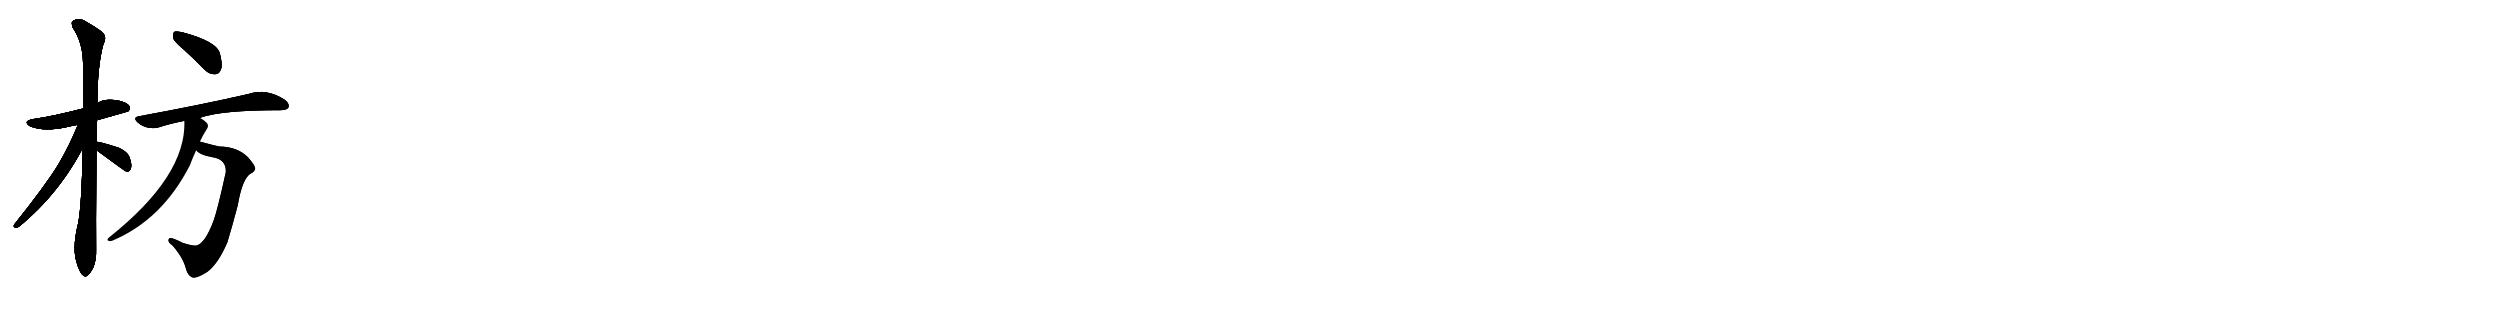 <svg version="1.1" viewBox="0 0 8192 1024" xmlns="http://www.w3.org/2000/svg">
  
  <g transform="scale(1, -1) translate(0, -900)" class="origin">
    <style type="text/css">
        .origin {display:none;}
        .hide {display:none;}
        .stroke {fill: #000000;}
        
.step1 {transform: translateX(1024px);}
.step2 {transform: translateX(2048px);}
.step3 {transform: translateX(3072px);}
.step4 {transform: translateX(4096px);}
.step5 {transform: translateX(5120px);}
.step6 {transform: translateX(6144px);}
.step7 {transform: translateX(7168px);}
.step8 {transform: translateX(8192px);}
.step9 {transform: translateX(9216px);}
.step10 {transform: translateX(10240px);}
.step11 {transform: translateX(11264px);}
.step12 {transform: translateX(12288px);}
.step13 {transform: translateX(13312px);}
.step14 {transform: translateX(14336px);}
.step15 {transform: translateX(15360px);}
.step16 {transform: translateX(16384px);}
.step17 {transform: translateX(17408px);}
.step18 {transform: translateX(18432px);}
.step19 {transform: translateX(19456px);}
.step20 {transform: translateX(20480px);}
.step21 {transform: translateX(21504px);}
.step22 {transform: translateX(22528px);}
.step23 {transform: translateX(23552px);}
.step24 {transform: translateX(24576px);}
.step25 {transform: translateX(25600px);}
.step26 {transform: translateX(26624px);}
.step27 {transform: translateX(27648px);}
.step28 {transform: translateX(28672px);}
.step29 {transform: translateX(29696px);}
    </style>

    <path d="M 318 506 Q 418 534 420 535 Q 429 544 424 552 Q 417 564 386 571 Q 337 578 319 561 L 274 545 Q 169 518 109 510 Q 72 503 99 486 Q 145 467 221 484 Q 237 488 255 491 L 318 506 Z" fill="lightgray"/>
    <path d="M 317 435 Q 317 469 318 506 L 319 561 Q 319 684 339 756 Q 354 783 328 800 Q 312 812 282 829 Q 258 845 237 830 Q 233 826 238 810 Q 271 761 272 694 Q 272 621 274 545 L 271 414 Q 268 230 256 168 Q 234 81 254 31 Q 255 25 259 18 Q 266 0 274 -3 Q 280 -10 288 -1 Q 295 3 306 24 Q 316 49 315 81 Q 314 120 316 408 L 317 435 Z" fill="lightgray"/>
    <path d="M 255 491 Q 228 424 191 361 Q 148 291 47 165 Q 41 155 52 154 Q 58 153 67 161 Q 193 266 271 414 C 325 514 266 519 255 491 Z" fill="lightgray"/>
    <path d="M 316 408 Q 409 339 415 337 L 418 337 Q 425 338 429 348 Q 433 360 425 383 Q 419 402 389 416 Q 323 437 317 435 C 287 436 292 426 316 408 Z" fill="lightgray"/>
    <path d="M 603 737 Q 636 707 670 672 Q 686 656 705 657 Q 718 657 724 673 Q 730 689 720 726 Q 708 765 598 794 Q 579 798 572 796 Q 566 792 567 776 Q 571 763 603 737 Z" fill="lightgray"/>
    <path d="M 655 514 Q 724 539 919 539 Q 940 539 945 548 Q 949 561 933 573 Q 873 612 814 592 Q 657 556 455 519 Q 434 515 451 499 Q 466 486 484 482 Q 506 478 521 483 Q 558 495 604 504 L 655 514 Z" fill="lightgray"/>
    <path d="M 643 408 Q 655 392 696 385 Q 742 378 740 336 Q 713 213 700 177 Q 673 105 646 96 Q 637 92 599 104 Q 559 125 554 118 Q 547 108 566 95 Q 602 53 610 17 Q 616 -2 628 -8 Q 641 -15 679 9 Q 715 36 745 106 Q 760 155 779 227 Q 794 315 821 331 Q 834 337 836 347 Q 837 357 812 385 Q 778 419 719 420 Q 710 421 655 436 C 626 444 619 426 643 408 Z" fill="lightgray"/>
    <path d="M 655 436 Q 665 457 677 476 Q 684 485 680 494 Q 674 503 655 514 C 630 530 604 534 604 504 Q 611 323 356 121 Q 349 114 355 111 Q 362 108 372 113 Q 532 182 622 358 Q 631 382 643 408 L 655 436 Z" fill="lightgray"/></g>
<g transform="scale(1, -1) translate(0, -900)">
    <style type="text/css">
        .origin {display:none;}
        .hide {display:none;}
        .stroke {fill: #000000;}
        
.step1 {transform: translateX(1024px);}
.step2 {transform: translateX(2048px);}
.step3 {transform: translateX(3072px);}
.step4 {transform: translateX(4096px);}
.step5 {transform: translateX(5120px);}
.step6 {transform: translateX(6144px);}
.step7 {transform: translateX(7168px);}
.step8 {transform: translateX(8192px);}
.step9 {transform: translateX(9216px);}
.step10 {transform: translateX(10240px);}
.step11 {transform: translateX(11264px);}
.step12 {transform: translateX(12288px);}
.step13 {transform: translateX(13312px);}
.step14 {transform: translateX(14336px);}
.step15 {transform: translateX(15360px);}
.step16 {transform: translateX(16384px);}
.step17 {transform: translateX(17408px);}
.step18 {transform: translateX(18432px);}
.step19 {transform: translateX(19456px);}
.step20 {transform: translateX(20480px);}
.step21 {transform: translateX(21504px);}
.step22 {transform: translateX(22528px);}
.step23 {transform: translateX(23552px);}
.step24 {transform: translateX(24576px);}
.step25 {transform: translateX(25600px);}
.step26 {transform: translateX(26624px);}
.step27 {transform: translateX(27648px);}
.step28 {transform: translateX(28672px);}
.step29 {transform: translateX(29696px);}
    </style>

    <path d="M 318 506 Q 418 534 420 535 Q 429 544 424 552 Q 417 564 386 571 Q 337 578 319 561 L 274 545 Q 169 518 109 510 Q 72 503 99 486 Q 145 467 221 484 Q 237 488 255 491 L 318 506 Z" fill="lightgray" class="stroke step0"/>
    <path d="M 317 435 Q 317 469 318 506 L 319 561 Q 319 684 339 756 Q 354 783 328 800 Q 312 812 282 829 Q 258 845 237 830 Q 233 826 238 810 Q 271 761 272 694 Q 272 621 274 545 L 271 414 Q 268 230 256 168 Q 234 81 254 31 Q 255 25 259 18 Q 266 0 274 -3 Q 280 -10 288 -1 Q 295 3 306 24 Q 316 49 315 81 Q 314 120 316 408 L 317 435 Z" fill="lightgray" class="hide"/>
    <path d="M 255 491 Q 228 424 191 361 Q 148 291 47 165 Q 41 155 52 154 Q 58 153 67 161 Q 193 266 271 414 C 325 514 266 519 255 491 Z" fill="lightgray" class="hide"/>
    <path d="M 316 408 Q 409 339 415 337 L 418 337 Q 425 338 429 348 Q 433 360 425 383 Q 419 402 389 416 Q 323 437 317 435 C 287 436 292 426 316 408 Z" fill="lightgray" class="hide"/>
    <path d="M 603 737 Q 636 707 670 672 Q 686 656 705 657 Q 718 657 724 673 Q 730 689 720 726 Q 708 765 598 794 Q 579 798 572 796 Q 566 792 567 776 Q 571 763 603 737 Z" fill="lightgray" class="hide"/>
    <path d="M 655 514 Q 724 539 919 539 Q 940 539 945 548 Q 949 561 933 573 Q 873 612 814 592 Q 657 556 455 519 Q 434 515 451 499 Q 466 486 484 482 Q 506 478 521 483 Q 558 495 604 504 L 655 514 Z" fill="lightgray" class="hide"/>
    <path d="M 643 408 Q 655 392 696 385 Q 742 378 740 336 Q 713 213 700 177 Q 673 105 646 96 Q 637 92 599 104 Q 559 125 554 118 Q 547 108 566 95 Q 602 53 610 17 Q 616 -2 628 -8 Q 641 -15 679 9 Q 715 36 745 106 Q 760 155 779 227 Q 794 315 821 331 Q 834 337 836 347 Q 837 357 812 385 Q 778 419 719 420 Q 710 421 655 436 C 626 444 619 426 643 408 Z" fill="lightgray" class="hide"/>
    <path d="M 655 436 Q 665 457 677 476 Q 684 485 680 494 Q 674 503 655 514 C 630 530 604 534 604 504 Q 611 323 356 121 Q 349 114 355 111 Q 362 108 372 113 Q 532 182 622 358 Q 631 382 643 408 L 655 436 Z" fill="lightgray" class="hide"/></g><g transform="scale(1, -1) translate(0, -900)">
    <style type="text/css">
        .origin {display:none;}
        .hide {display:none;}
        .stroke {fill: #000000;}
        
.step1 {transform: translateX(1024px);}
.step2 {transform: translateX(2048px);}
.step3 {transform: translateX(3072px);}
.step4 {transform: translateX(4096px);}
.step5 {transform: translateX(5120px);}
.step6 {transform: translateX(6144px);}
.step7 {transform: translateX(7168px);}
.step8 {transform: translateX(8192px);}
.step9 {transform: translateX(9216px);}
.step10 {transform: translateX(10240px);}
.step11 {transform: translateX(11264px);}
.step12 {transform: translateX(12288px);}
.step13 {transform: translateX(13312px);}
.step14 {transform: translateX(14336px);}
.step15 {transform: translateX(15360px);}
.step16 {transform: translateX(16384px);}
.step17 {transform: translateX(17408px);}
.step18 {transform: translateX(18432px);}
.step19 {transform: translateX(19456px);}
.step20 {transform: translateX(20480px);}
.step21 {transform: translateX(21504px);}
.step22 {transform: translateX(22528px);}
.step23 {transform: translateX(23552px);}
.step24 {transform: translateX(24576px);}
.step25 {transform: translateX(25600px);}
.step26 {transform: translateX(26624px);}
.step27 {transform: translateX(27648px);}
.step28 {transform: translateX(28672px);}
.step29 {transform: translateX(29696px);}
    </style>

    <path d="M 318 506 Q 418 534 420 535 Q 429 544 424 552 Q 417 564 386 571 Q 337 578 319 561 L 274 545 Q 169 518 109 510 Q 72 503 99 486 Q 145 467 221 484 Q 237 488 255 491 L 318 506 Z" fill="lightgray" class="stroke step1"/>
    <path d="M 317 435 Q 317 469 318 506 L 319 561 Q 319 684 339 756 Q 354 783 328 800 Q 312 812 282 829 Q 258 845 237 830 Q 233 826 238 810 Q 271 761 272 694 Q 272 621 274 545 L 271 414 Q 268 230 256 168 Q 234 81 254 31 Q 255 25 259 18 Q 266 0 274 -3 Q 280 -10 288 -1 Q 295 3 306 24 Q 316 49 315 81 Q 314 120 316 408 L 317 435 Z" fill="lightgray" class="stroke step1"/>
    <path d="M 255 491 Q 228 424 191 361 Q 148 291 47 165 Q 41 155 52 154 Q 58 153 67 161 Q 193 266 271 414 C 325 514 266 519 255 491 Z" fill="lightgray" class="hide"/>
    <path d="M 316 408 Q 409 339 415 337 L 418 337 Q 425 338 429 348 Q 433 360 425 383 Q 419 402 389 416 Q 323 437 317 435 C 287 436 292 426 316 408 Z" fill="lightgray" class="hide"/>
    <path d="M 603 737 Q 636 707 670 672 Q 686 656 705 657 Q 718 657 724 673 Q 730 689 720 726 Q 708 765 598 794 Q 579 798 572 796 Q 566 792 567 776 Q 571 763 603 737 Z" fill="lightgray" class="hide"/>
    <path d="M 655 514 Q 724 539 919 539 Q 940 539 945 548 Q 949 561 933 573 Q 873 612 814 592 Q 657 556 455 519 Q 434 515 451 499 Q 466 486 484 482 Q 506 478 521 483 Q 558 495 604 504 L 655 514 Z" fill="lightgray" class="hide"/>
    <path d="M 643 408 Q 655 392 696 385 Q 742 378 740 336 Q 713 213 700 177 Q 673 105 646 96 Q 637 92 599 104 Q 559 125 554 118 Q 547 108 566 95 Q 602 53 610 17 Q 616 -2 628 -8 Q 641 -15 679 9 Q 715 36 745 106 Q 760 155 779 227 Q 794 315 821 331 Q 834 337 836 347 Q 837 357 812 385 Q 778 419 719 420 Q 710 421 655 436 C 626 444 619 426 643 408 Z" fill="lightgray" class="hide"/>
    <path d="M 655 436 Q 665 457 677 476 Q 684 485 680 494 Q 674 503 655 514 C 630 530 604 534 604 504 Q 611 323 356 121 Q 349 114 355 111 Q 362 108 372 113 Q 532 182 622 358 Q 631 382 643 408 L 655 436 Z" fill="lightgray" class="hide"/></g><g transform="scale(1, -1) translate(0, -900)">
    <style type="text/css">
        .origin {display:none;}
        .hide {display:none;}
        .stroke {fill: #000000;}
        
.step1 {transform: translateX(1024px);}
.step2 {transform: translateX(2048px);}
.step3 {transform: translateX(3072px);}
.step4 {transform: translateX(4096px);}
.step5 {transform: translateX(5120px);}
.step6 {transform: translateX(6144px);}
.step7 {transform: translateX(7168px);}
.step8 {transform: translateX(8192px);}
.step9 {transform: translateX(9216px);}
.step10 {transform: translateX(10240px);}
.step11 {transform: translateX(11264px);}
.step12 {transform: translateX(12288px);}
.step13 {transform: translateX(13312px);}
.step14 {transform: translateX(14336px);}
.step15 {transform: translateX(15360px);}
.step16 {transform: translateX(16384px);}
.step17 {transform: translateX(17408px);}
.step18 {transform: translateX(18432px);}
.step19 {transform: translateX(19456px);}
.step20 {transform: translateX(20480px);}
.step21 {transform: translateX(21504px);}
.step22 {transform: translateX(22528px);}
.step23 {transform: translateX(23552px);}
.step24 {transform: translateX(24576px);}
.step25 {transform: translateX(25600px);}
.step26 {transform: translateX(26624px);}
.step27 {transform: translateX(27648px);}
.step28 {transform: translateX(28672px);}
.step29 {transform: translateX(29696px);}
    </style>

    <path d="M 318 506 Q 418 534 420 535 Q 429 544 424 552 Q 417 564 386 571 Q 337 578 319 561 L 274 545 Q 169 518 109 510 Q 72 503 99 486 Q 145 467 221 484 Q 237 488 255 491 L 318 506 Z" fill="lightgray" class="stroke step2"/>
    <path d="M 317 435 Q 317 469 318 506 L 319 561 Q 319 684 339 756 Q 354 783 328 800 Q 312 812 282 829 Q 258 845 237 830 Q 233 826 238 810 Q 271 761 272 694 Q 272 621 274 545 L 271 414 Q 268 230 256 168 Q 234 81 254 31 Q 255 25 259 18 Q 266 0 274 -3 Q 280 -10 288 -1 Q 295 3 306 24 Q 316 49 315 81 Q 314 120 316 408 L 317 435 Z" fill="lightgray" class="stroke step2"/>
    <path d="M 255 491 Q 228 424 191 361 Q 148 291 47 165 Q 41 155 52 154 Q 58 153 67 161 Q 193 266 271 414 C 325 514 266 519 255 491 Z" fill="lightgray" class="stroke step2"/>
    <path d="M 316 408 Q 409 339 415 337 L 418 337 Q 425 338 429 348 Q 433 360 425 383 Q 419 402 389 416 Q 323 437 317 435 C 287 436 292 426 316 408 Z" fill="lightgray" class="hide"/>
    <path d="M 603 737 Q 636 707 670 672 Q 686 656 705 657 Q 718 657 724 673 Q 730 689 720 726 Q 708 765 598 794 Q 579 798 572 796 Q 566 792 567 776 Q 571 763 603 737 Z" fill="lightgray" class="hide"/>
    <path d="M 655 514 Q 724 539 919 539 Q 940 539 945 548 Q 949 561 933 573 Q 873 612 814 592 Q 657 556 455 519 Q 434 515 451 499 Q 466 486 484 482 Q 506 478 521 483 Q 558 495 604 504 L 655 514 Z" fill="lightgray" class="hide"/>
    <path d="M 643 408 Q 655 392 696 385 Q 742 378 740 336 Q 713 213 700 177 Q 673 105 646 96 Q 637 92 599 104 Q 559 125 554 118 Q 547 108 566 95 Q 602 53 610 17 Q 616 -2 628 -8 Q 641 -15 679 9 Q 715 36 745 106 Q 760 155 779 227 Q 794 315 821 331 Q 834 337 836 347 Q 837 357 812 385 Q 778 419 719 420 Q 710 421 655 436 C 626 444 619 426 643 408 Z" fill="lightgray" class="hide"/>
    <path d="M 655 436 Q 665 457 677 476 Q 684 485 680 494 Q 674 503 655 514 C 630 530 604 534 604 504 Q 611 323 356 121 Q 349 114 355 111 Q 362 108 372 113 Q 532 182 622 358 Q 631 382 643 408 L 655 436 Z" fill="lightgray" class="hide"/></g><g transform="scale(1, -1) translate(0, -900)">
    <style type="text/css">
        .origin {display:none;}
        .hide {display:none;}
        .stroke {fill: #000000;}
        
.step1 {transform: translateX(1024px);}
.step2 {transform: translateX(2048px);}
.step3 {transform: translateX(3072px);}
.step4 {transform: translateX(4096px);}
.step5 {transform: translateX(5120px);}
.step6 {transform: translateX(6144px);}
.step7 {transform: translateX(7168px);}
.step8 {transform: translateX(8192px);}
.step9 {transform: translateX(9216px);}
.step10 {transform: translateX(10240px);}
.step11 {transform: translateX(11264px);}
.step12 {transform: translateX(12288px);}
.step13 {transform: translateX(13312px);}
.step14 {transform: translateX(14336px);}
.step15 {transform: translateX(15360px);}
.step16 {transform: translateX(16384px);}
.step17 {transform: translateX(17408px);}
.step18 {transform: translateX(18432px);}
.step19 {transform: translateX(19456px);}
.step20 {transform: translateX(20480px);}
.step21 {transform: translateX(21504px);}
.step22 {transform: translateX(22528px);}
.step23 {transform: translateX(23552px);}
.step24 {transform: translateX(24576px);}
.step25 {transform: translateX(25600px);}
.step26 {transform: translateX(26624px);}
.step27 {transform: translateX(27648px);}
.step28 {transform: translateX(28672px);}
.step29 {transform: translateX(29696px);}
    </style>

    <path d="M 318 506 Q 418 534 420 535 Q 429 544 424 552 Q 417 564 386 571 Q 337 578 319 561 L 274 545 Q 169 518 109 510 Q 72 503 99 486 Q 145 467 221 484 Q 237 488 255 491 L 318 506 Z" fill="lightgray" class="stroke step3"/>
    <path d="M 317 435 Q 317 469 318 506 L 319 561 Q 319 684 339 756 Q 354 783 328 800 Q 312 812 282 829 Q 258 845 237 830 Q 233 826 238 810 Q 271 761 272 694 Q 272 621 274 545 L 271 414 Q 268 230 256 168 Q 234 81 254 31 Q 255 25 259 18 Q 266 0 274 -3 Q 280 -10 288 -1 Q 295 3 306 24 Q 316 49 315 81 Q 314 120 316 408 L 317 435 Z" fill="lightgray" class="stroke step3"/>
    <path d="M 255 491 Q 228 424 191 361 Q 148 291 47 165 Q 41 155 52 154 Q 58 153 67 161 Q 193 266 271 414 C 325 514 266 519 255 491 Z" fill="lightgray" class="stroke step3"/>
    <path d="M 316 408 Q 409 339 415 337 L 418 337 Q 425 338 429 348 Q 433 360 425 383 Q 419 402 389 416 Q 323 437 317 435 C 287 436 292 426 316 408 Z" fill="lightgray" class="stroke step3"/>
    <path d="M 603 737 Q 636 707 670 672 Q 686 656 705 657 Q 718 657 724 673 Q 730 689 720 726 Q 708 765 598 794 Q 579 798 572 796 Q 566 792 567 776 Q 571 763 603 737 Z" fill="lightgray" class="hide"/>
    <path d="M 655 514 Q 724 539 919 539 Q 940 539 945 548 Q 949 561 933 573 Q 873 612 814 592 Q 657 556 455 519 Q 434 515 451 499 Q 466 486 484 482 Q 506 478 521 483 Q 558 495 604 504 L 655 514 Z" fill="lightgray" class="hide"/>
    <path d="M 643 408 Q 655 392 696 385 Q 742 378 740 336 Q 713 213 700 177 Q 673 105 646 96 Q 637 92 599 104 Q 559 125 554 118 Q 547 108 566 95 Q 602 53 610 17 Q 616 -2 628 -8 Q 641 -15 679 9 Q 715 36 745 106 Q 760 155 779 227 Q 794 315 821 331 Q 834 337 836 347 Q 837 357 812 385 Q 778 419 719 420 Q 710 421 655 436 C 626 444 619 426 643 408 Z" fill="lightgray" class="hide"/>
    <path d="M 655 436 Q 665 457 677 476 Q 684 485 680 494 Q 674 503 655 514 C 630 530 604 534 604 504 Q 611 323 356 121 Q 349 114 355 111 Q 362 108 372 113 Q 532 182 622 358 Q 631 382 643 408 L 655 436 Z" fill="lightgray" class="hide"/></g><g transform="scale(1, -1) translate(0, -900)">
    <style type="text/css">
        .origin {display:none;}
        .hide {display:none;}
        .stroke {fill: #000000;}
        
.step1 {transform: translateX(1024px);}
.step2 {transform: translateX(2048px);}
.step3 {transform: translateX(3072px);}
.step4 {transform: translateX(4096px);}
.step5 {transform: translateX(5120px);}
.step6 {transform: translateX(6144px);}
.step7 {transform: translateX(7168px);}
.step8 {transform: translateX(8192px);}
.step9 {transform: translateX(9216px);}
.step10 {transform: translateX(10240px);}
.step11 {transform: translateX(11264px);}
.step12 {transform: translateX(12288px);}
.step13 {transform: translateX(13312px);}
.step14 {transform: translateX(14336px);}
.step15 {transform: translateX(15360px);}
.step16 {transform: translateX(16384px);}
.step17 {transform: translateX(17408px);}
.step18 {transform: translateX(18432px);}
.step19 {transform: translateX(19456px);}
.step20 {transform: translateX(20480px);}
.step21 {transform: translateX(21504px);}
.step22 {transform: translateX(22528px);}
.step23 {transform: translateX(23552px);}
.step24 {transform: translateX(24576px);}
.step25 {transform: translateX(25600px);}
.step26 {transform: translateX(26624px);}
.step27 {transform: translateX(27648px);}
.step28 {transform: translateX(28672px);}
.step29 {transform: translateX(29696px);}
    </style>

    <path d="M 318 506 Q 418 534 420 535 Q 429 544 424 552 Q 417 564 386 571 Q 337 578 319 561 L 274 545 Q 169 518 109 510 Q 72 503 99 486 Q 145 467 221 484 Q 237 488 255 491 L 318 506 Z" fill="lightgray" class="stroke step4"/>
    <path d="M 317 435 Q 317 469 318 506 L 319 561 Q 319 684 339 756 Q 354 783 328 800 Q 312 812 282 829 Q 258 845 237 830 Q 233 826 238 810 Q 271 761 272 694 Q 272 621 274 545 L 271 414 Q 268 230 256 168 Q 234 81 254 31 Q 255 25 259 18 Q 266 0 274 -3 Q 280 -10 288 -1 Q 295 3 306 24 Q 316 49 315 81 Q 314 120 316 408 L 317 435 Z" fill="lightgray" class="stroke step4"/>
    <path d="M 255 491 Q 228 424 191 361 Q 148 291 47 165 Q 41 155 52 154 Q 58 153 67 161 Q 193 266 271 414 C 325 514 266 519 255 491 Z" fill="lightgray" class="stroke step4"/>
    <path d="M 316 408 Q 409 339 415 337 L 418 337 Q 425 338 429 348 Q 433 360 425 383 Q 419 402 389 416 Q 323 437 317 435 C 287 436 292 426 316 408 Z" fill="lightgray" class="stroke step4"/>
    <path d="M 603 737 Q 636 707 670 672 Q 686 656 705 657 Q 718 657 724 673 Q 730 689 720 726 Q 708 765 598 794 Q 579 798 572 796 Q 566 792 567 776 Q 571 763 603 737 Z" fill="lightgray" class="stroke step4"/>
    <path d="M 655 514 Q 724 539 919 539 Q 940 539 945 548 Q 949 561 933 573 Q 873 612 814 592 Q 657 556 455 519 Q 434 515 451 499 Q 466 486 484 482 Q 506 478 521 483 Q 558 495 604 504 L 655 514 Z" fill="lightgray" class="hide"/>
    <path d="M 643 408 Q 655 392 696 385 Q 742 378 740 336 Q 713 213 700 177 Q 673 105 646 96 Q 637 92 599 104 Q 559 125 554 118 Q 547 108 566 95 Q 602 53 610 17 Q 616 -2 628 -8 Q 641 -15 679 9 Q 715 36 745 106 Q 760 155 779 227 Q 794 315 821 331 Q 834 337 836 347 Q 837 357 812 385 Q 778 419 719 420 Q 710 421 655 436 C 626 444 619 426 643 408 Z" fill="lightgray" class="hide"/>
    <path d="M 655 436 Q 665 457 677 476 Q 684 485 680 494 Q 674 503 655 514 C 630 530 604 534 604 504 Q 611 323 356 121 Q 349 114 355 111 Q 362 108 372 113 Q 532 182 622 358 Q 631 382 643 408 L 655 436 Z" fill="lightgray" class="hide"/></g><g transform="scale(1, -1) translate(0, -900)">
    <style type="text/css">
        .origin {display:none;}
        .hide {display:none;}
        .stroke {fill: #000000;}
        
.step1 {transform: translateX(1024px);}
.step2 {transform: translateX(2048px);}
.step3 {transform: translateX(3072px);}
.step4 {transform: translateX(4096px);}
.step5 {transform: translateX(5120px);}
.step6 {transform: translateX(6144px);}
.step7 {transform: translateX(7168px);}
.step8 {transform: translateX(8192px);}
.step9 {transform: translateX(9216px);}
.step10 {transform: translateX(10240px);}
.step11 {transform: translateX(11264px);}
.step12 {transform: translateX(12288px);}
.step13 {transform: translateX(13312px);}
.step14 {transform: translateX(14336px);}
.step15 {transform: translateX(15360px);}
.step16 {transform: translateX(16384px);}
.step17 {transform: translateX(17408px);}
.step18 {transform: translateX(18432px);}
.step19 {transform: translateX(19456px);}
.step20 {transform: translateX(20480px);}
.step21 {transform: translateX(21504px);}
.step22 {transform: translateX(22528px);}
.step23 {transform: translateX(23552px);}
.step24 {transform: translateX(24576px);}
.step25 {transform: translateX(25600px);}
.step26 {transform: translateX(26624px);}
.step27 {transform: translateX(27648px);}
.step28 {transform: translateX(28672px);}
.step29 {transform: translateX(29696px);}
    </style>

    <path d="M 318 506 Q 418 534 420 535 Q 429 544 424 552 Q 417 564 386 571 Q 337 578 319 561 L 274 545 Q 169 518 109 510 Q 72 503 99 486 Q 145 467 221 484 Q 237 488 255 491 L 318 506 Z" fill="lightgray" class="stroke step5"/>
    <path d="M 317 435 Q 317 469 318 506 L 319 561 Q 319 684 339 756 Q 354 783 328 800 Q 312 812 282 829 Q 258 845 237 830 Q 233 826 238 810 Q 271 761 272 694 Q 272 621 274 545 L 271 414 Q 268 230 256 168 Q 234 81 254 31 Q 255 25 259 18 Q 266 0 274 -3 Q 280 -10 288 -1 Q 295 3 306 24 Q 316 49 315 81 Q 314 120 316 408 L 317 435 Z" fill="lightgray" class="stroke step5"/>
    <path d="M 255 491 Q 228 424 191 361 Q 148 291 47 165 Q 41 155 52 154 Q 58 153 67 161 Q 193 266 271 414 C 325 514 266 519 255 491 Z" fill="lightgray" class="stroke step5"/>
    <path d="M 316 408 Q 409 339 415 337 L 418 337 Q 425 338 429 348 Q 433 360 425 383 Q 419 402 389 416 Q 323 437 317 435 C 287 436 292 426 316 408 Z" fill="lightgray" class="stroke step5"/>
    <path d="M 603 737 Q 636 707 670 672 Q 686 656 705 657 Q 718 657 724 673 Q 730 689 720 726 Q 708 765 598 794 Q 579 798 572 796 Q 566 792 567 776 Q 571 763 603 737 Z" fill="lightgray" class="stroke step5"/>
    <path d="M 655 514 Q 724 539 919 539 Q 940 539 945 548 Q 949 561 933 573 Q 873 612 814 592 Q 657 556 455 519 Q 434 515 451 499 Q 466 486 484 482 Q 506 478 521 483 Q 558 495 604 504 L 655 514 Z" fill="lightgray" class="stroke step5"/>
    <path d="M 643 408 Q 655 392 696 385 Q 742 378 740 336 Q 713 213 700 177 Q 673 105 646 96 Q 637 92 599 104 Q 559 125 554 118 Q 547 108 566 95 Q 602 53 610 17 Q 616 -2 628 -8 Q 641 -15 679 9 Q 715 36 745 106 Q 760 155 779 227 Q 794 315 821 331 Q 834 337 836 347 Q 837 357 812 385 Q 778 419 719 420 Q 710 421 655 436 C 626 444 619 426 643 408 Z" fill="lightgray" class="hide"/>
    <path d="M 655 436 Q 665 457 677 476 Q 684 485 680 494 Q 674 503 655 514 C 630 530 604 534 604 504 Q 611 323 356 121 Q 349 114 355 111 Q 362 108 372 113 Q 532 182 622 358 Q 631 382 643 408 L 655 436 Z" fill="lightgray" class="hide"/></g><g transform="scale(1, -1) translate(0, -900)">
    <style type="text/css">
        .origin {display:none;}
        .hide {display:none;}
        .stroke {fill: #000000;}
        
.step1 {transform: translateX(1024px);}
.step2 {transform: translateX(2048px);}
.step3 {transform: translateX(3072px);}
.step4 {transform: translateX(4096px);}
.step5 {transform: translateX(5120px);}
.step6 {transform: translateX(6144px);}
.step7 {transform: translateX(7168px);}
.step8 {transform: translateX(8192px);}
.step9 {transform: translateX(9216px);}
.step10 {transform: translateX(10240px);}
.step11 {transform: translateX(11264px);}
.step12 {transform: translateX(12288px);}
.step13 {transform: translateX(13312px);}
.step14 {transform: translateX(14336px);}
.step15 {transform: translateX(15360px);}
.step16 {transform: translateX(16384px);}
.step17 {transform: translateX(17408px);}
.step18 {transform: translateX(18432px);}
.step19 {transform: translateX(19456px);}
.step20 {transform: translateX(20480px);}
.step21 {transform: translateX(21504px);}
.step22 {transform: translateX(22528px);}
.step23 {transform: translateX(23552px);}
.step24 {transform: translateX(24576px);}
.step25 {transform: translateX(25600px);}
.step26 {transform: translateX(26624px);}
.step27 {transform: translateX(27648px);}
.step28 {transform: translateX(28672px);}
.step29 {transform: translateX(29696px);}
    </style>

    <path d="M 318 506 Q 418 534 420 535 Q 429 544 424 552 Q 417 564 386 571 Q 337 578 319 561 L 274 545 Q 169 518 109 510 Q 72 503 99 486 Q 145 467 221 484 Q 237 488 255 491 L 318 506 Z" fill="lightgray" class="stroke step6"/>
    <path d="M 317 435 Q 317 469 318 506 L 319 561 Q 319 684 339 756 Q 354 783 328 800 Q 312 812 282 829 Q 258 845 237 830 Q 233 826 238 810 Q 271 761 272 694 Q 272 621 274 545 L 271 414 Q 268 230 256 168 Q 234 81 254 31 Q 255 25 259 18 Q 266 0 274 -3 Q 280 -10 288 -1 Q 295 3 306 24 Q 316 49 315 81 Q 314 120 316 408 L 317 435 Z" fill="lightgray" class="stroke step6"/>
    <path d="M 255 491 Q 228 424 191 361 Q 148 291 47 165 Q 41 155 52 154 Q 58 153 67 161 Q 193 266 271 414 C 325 514 266 519 255 491 Z" fill="lightgray" class="stroke step6"/>
    <path d="M 316 408 Q 409 339 415 337 L 418 337 Q 425 338 429 348 Q 433 360 425 383 Q 419 402 389 416 Q 323 437 317 435 C 287 436 292 426 316 408 Z" fill="lightgray" class="stroke step6"/>
    <path d="M 603 737 Q 636 707 670 672 Q 686 656 705 657 Q 718 657 724 673 Q 730 689 720 726 Q 708 765 598 794 Q 579 798 572 796 Q 566 792 567 776 Q 571 763 603 737 Z" fill="lightgray" class="stroke step6"/>
    <path d="M 655 514 Q 724 539 919 539 Q 940 539 945 548 Q 949 561 933 573 Q 873 612 814 592 Q 657 556 455 519 Q 434 515 451 499 Q 466 486 484 482 Q 506 478 521 483 Q 558 495 604 504 L 655 514 Z" fill="lightgray" class="stroke step6"/>
    <path d="M 643 408 Q 655 392 696 385 Q 742 378 740 336 Q 713 213 700 177 Q 673 105 646 96 Q 637 92 599 104 Q 559 125 554 118 Q 547 108 566 95 Q 602 53 610 17 Q 616 -2 628 -8 Q 641 -15 679 9 Q 715 36 745 106 Q 760 155 779 227 Q 794 315 821 331 Q 834 337 836 347 Q 837 357 812 385 Q 778 419 719 420 Q 710 421 655 436 C 626 444 619 426 643 408 Z" fill="lightgray" class="stroke step6"/>
    <path d="M 655 436 Q 665 457 677 476 Q 684 485 680 494 Q 674 503 655 514 C 630 530 604 534 604 504 Q 611 323 356 121 Q 349 114 355 111 Q 362 108 372 113 Q 532 182 622 358 Q 631 382 643 408 L 655 436 Z" fill="lightgray" class="hide"/></g><g transform="scale(1, -1) translate(0, -900)">
    <style type="text/css">
        .origin {display:none;}
        .hide {display:none;}
        .stroke {fill: #000000;}
        
.step1 {transform: translateX(1024px);}
.step2 {transform: translateX(2048px);}
.step3 {transform: translateX(3072px);}
.step4 {transform: translateX(4096px);}
.step5 {transform: translateX(5120px);}
.step6 {transform: translateX(6144px);}
.step7 {transform: translateX(7168px);}
.step8 {transform: translateX(8192px);}
.step9 {transform: translateX(9216px);}
.step10 {transform: translateX(10240px);}
.step11 {transform: translateX(11264px);}
.step12 {transform: translateX(12288px);}
.step13 {transform: translateX(13312px);}
.step14 {transform: translateX(14336px);}
.step15 {transform: translateX(15360px);}
.step16 {transform: translateX(16384px);}
.step17 {transform: translateX(17408px);}
.step18 {transform: translateX(18432px);}
.step19 {transform: translateX(19456px);}
.step20 {transform: translateX(20480px);}
.step21 {transform: translateX(21504px);}
.step22 {transform: translateX(22528px);}
.step23 {transform: translateX(23552px);}
.step24 {transform: translateX(24576px);}
.step25 {transform: translateX(25600px);}
.step26 {transform: translateX(26624px);}
.step27 {transform: translateX(27648px);}
.step28 {transform: translateX(28672px);}
.step29 {transform: translateX(29696px);}
    </style>

    <path d="M 318 506 Q 418 534 420 535 Q 429 544 424 552 Q 417 564 386 571 Q 337 578 319 561 L 274 545 Q 169 518 109 510 Q 72 503 99 486 Q 145 467 221 484 Q 237 488 255 491 L 318 506 Z" fill="lightgray" class="stroke step7"/>
    <path d="M 317 435 Q 317 469 318 506 L 319 561 Q 319 684 339 756 Q 354 783 328 800 Q 312 812 282 829 Q 258 845 237 830 Q 233 826 238 810 Q 271 761 272 694 Q 272 621 274 545 L 271 414 Q 268 230 256 168 Q 234 81 254 31 Q 255 25 259 18 Q 266 0 274 -3 Q 280 -10 288 -1 Q 295 3 306 24 Q 316 49 315 81 Q 314 120 316 408 L 317 435 Z" fill="lightgray" class="stroke step7"/>
    <path d="M 255 491 Q 228 424 191 361 Q 148 291 47 165 Q 41 155 52 154 Q 58 153 67 161 Q 193 266 271 414 C 325 514 266 519 255 491 Z" fill="lightgray" class="stroke step7"/>
    <path d="M 316 408 Q 409 339 415 337 L 418 337 Q 425 338 429 348 Q 433 360 425 383 Q 419 402 389 416 Q 323 437 317 435 C 287 436 292 426 316 408 Z" fill="lightgray" class="stroke step7"/>
    <path d="M 603 737 Q 636 707 670 672 Q 686 656 705 657 Q 718 657 724 673 Q 730 689 720 726 Q 708 765 598 794 Q 579 798 572 796 Q 566 792 567 776 Q 571 763 603 737 Z" fill="lightgray" class="stroke step7"/>
    <path d="M 655 514 Q 724 539 919 539 Q 940 539 945 548 Q 949 561 933 573 Q 873 612 814 592 Q 657 556 455 519 Q 434 515 451 499 Q 466 486 484 482 Q 506 478 521 483 Q 558 495 604 504 L 655 514 Z" fill="lightgray" class="stroke step7"/>
    <path d="M 643 408 Q 655 392 696 385 Q 742 378 740 336 Q 713 213 700 177 Q 673 105 646 96 Q 637 92 599 104 Q 559 125 554 118 Q 547 108 566 95 Q 602 53 610 17 Q 616 -2 628 -8 Q 641 -15 679 9 Q 715 36 745 106 Q 760 155 779 227 Q 794 315 821 331 Q 834 337 836 347 Q 837 357 812 385 Q 778 419 719 420 Q 710 421 655 436 C 626 444 619 426 643 408 Z" fill="lightgray" class="stroke step7"/>
    <path d="M 655 436 Q 665 457 677 476 Q 684 485 680 494 Q 674 503 655 514 C 630 530 604 534 604 504 Q 611 323 356 121 Q 349 114 355 111 Q 362 108 372 113 Q 532 182 622 358 Q 631 382 643 408 L 655 436 Z" fill="lightgray" class="stroke step7"/></g></svg>
